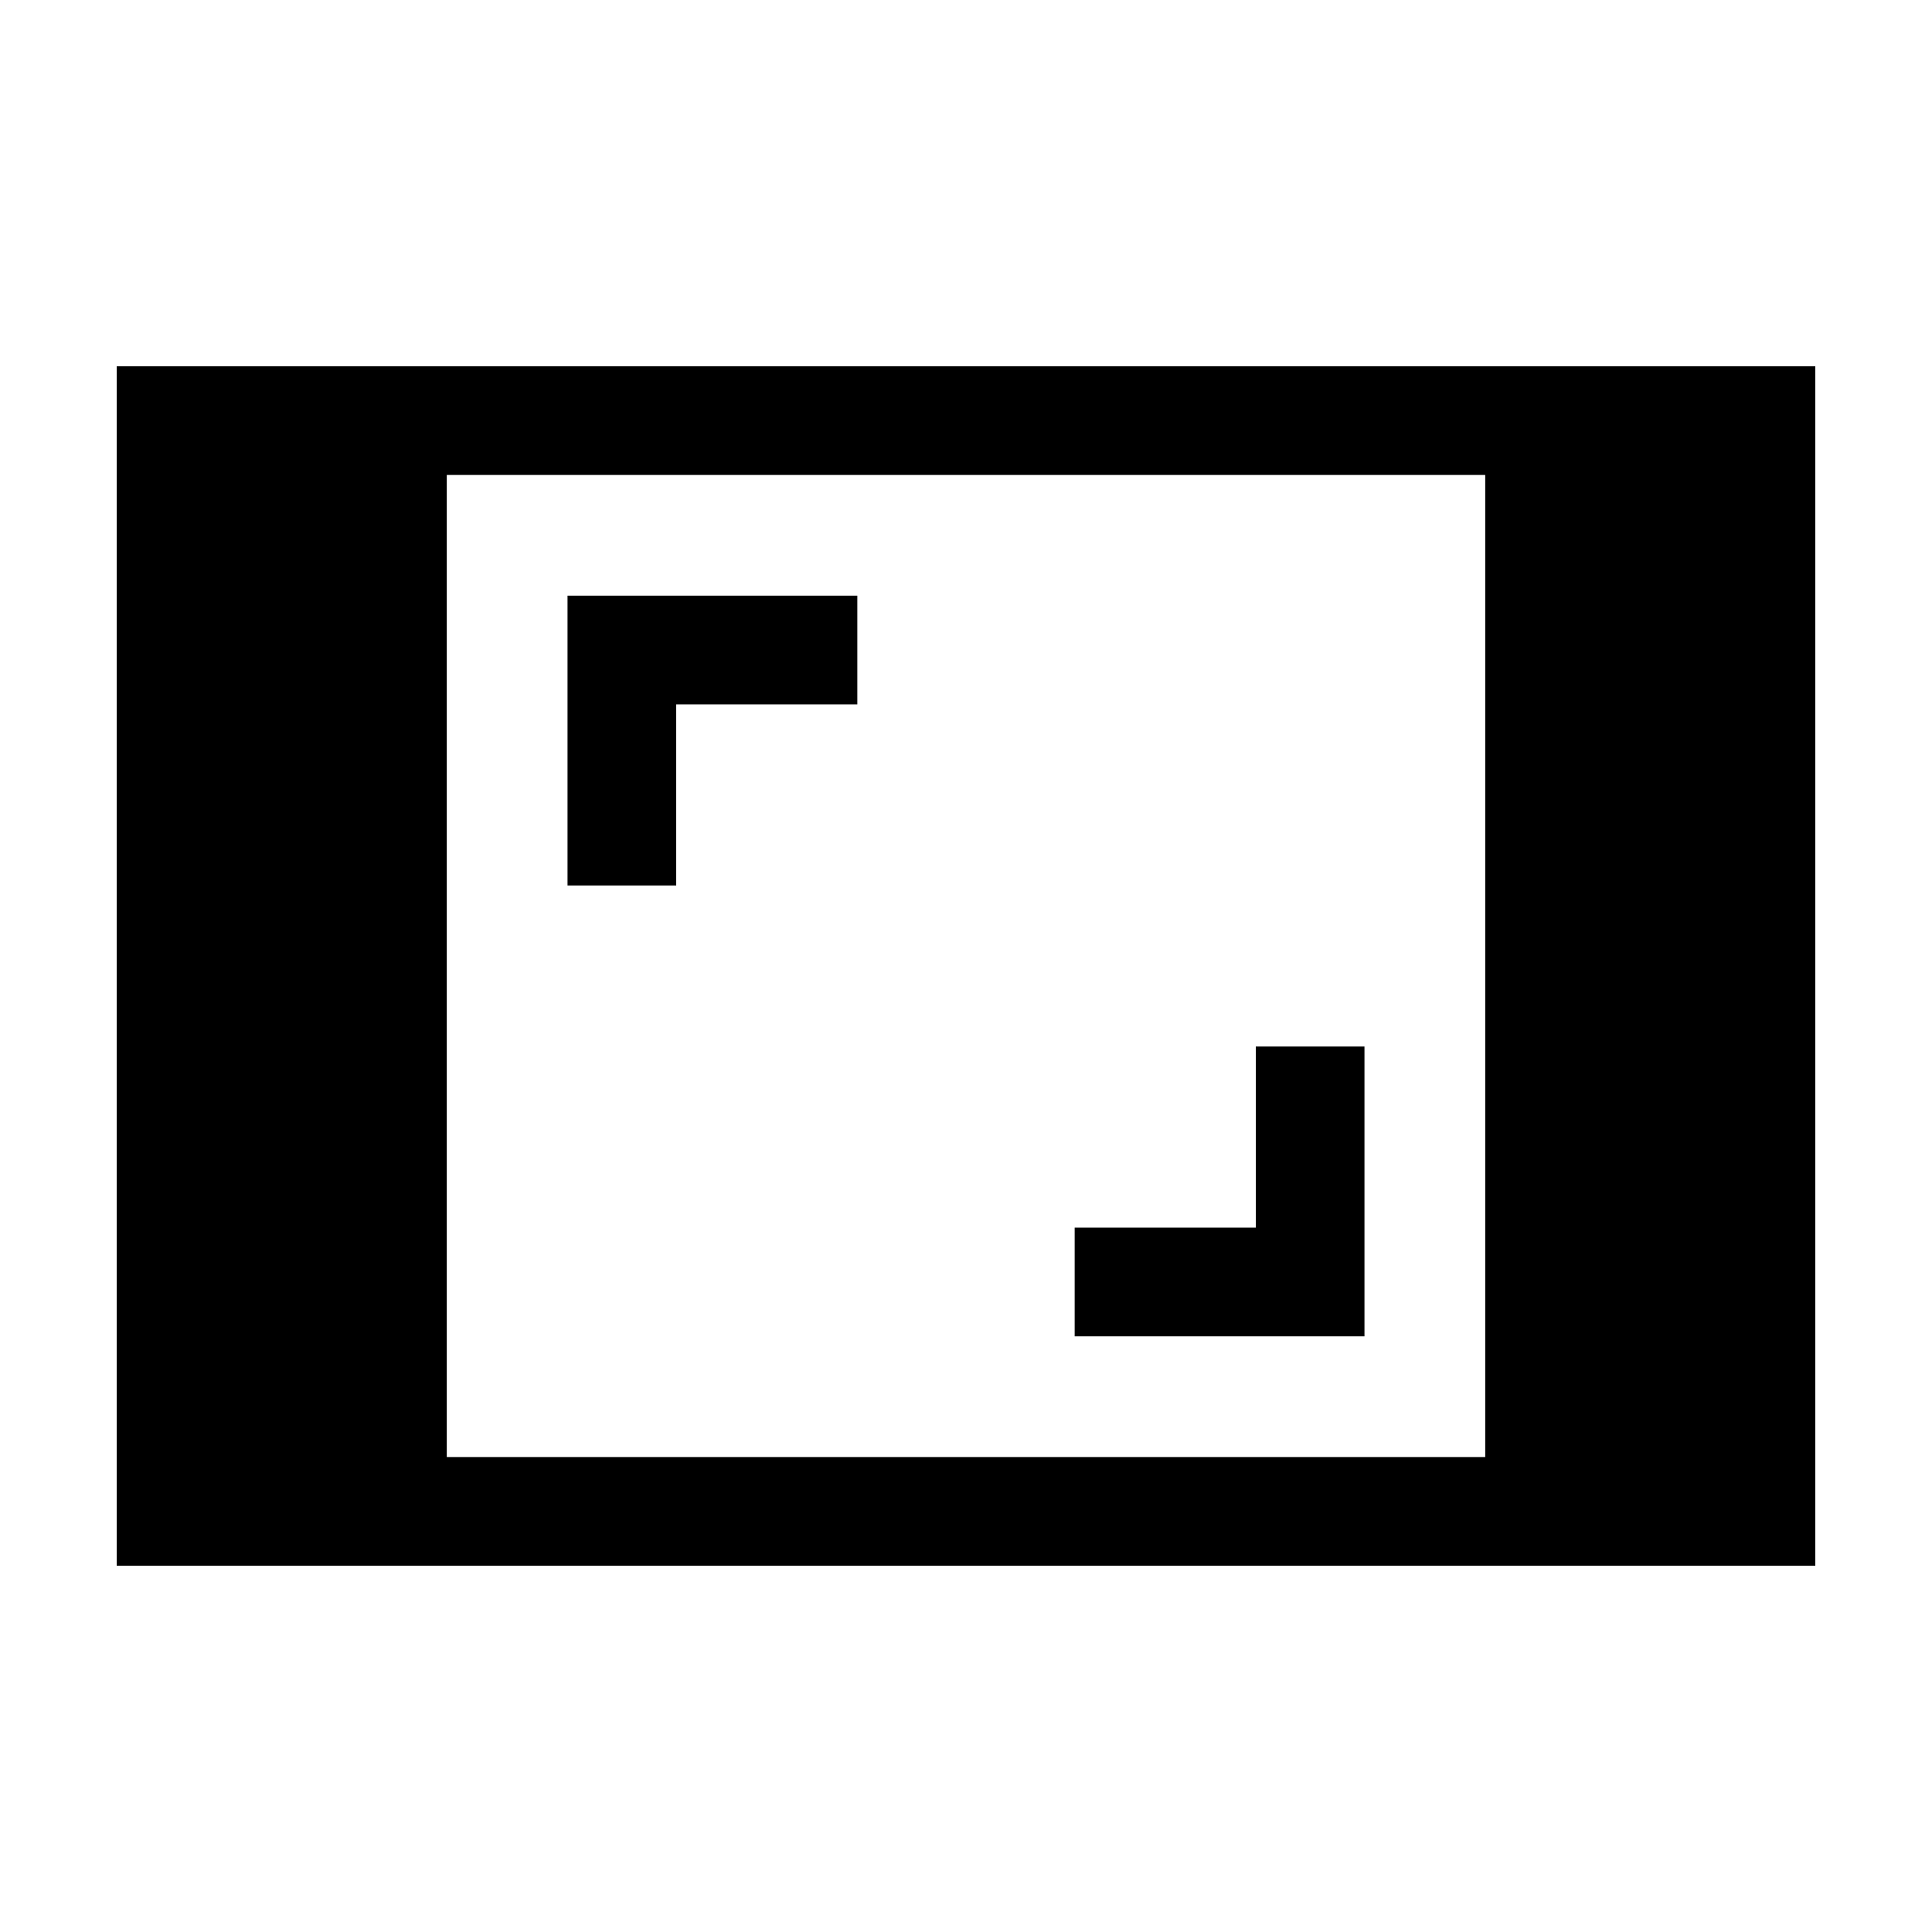 <svg xmlns="http://www.w3.org/2000/svg" height="24" viewBox="0 -960 960 960" width="24"><path d="M58-182v-596h844v596H58Zm164-54h516v-488H222v488Zm312-60h144v-144h-54v90h-90v54ZM282-520h54v-90h90v-54H282v144Z"/></svg>